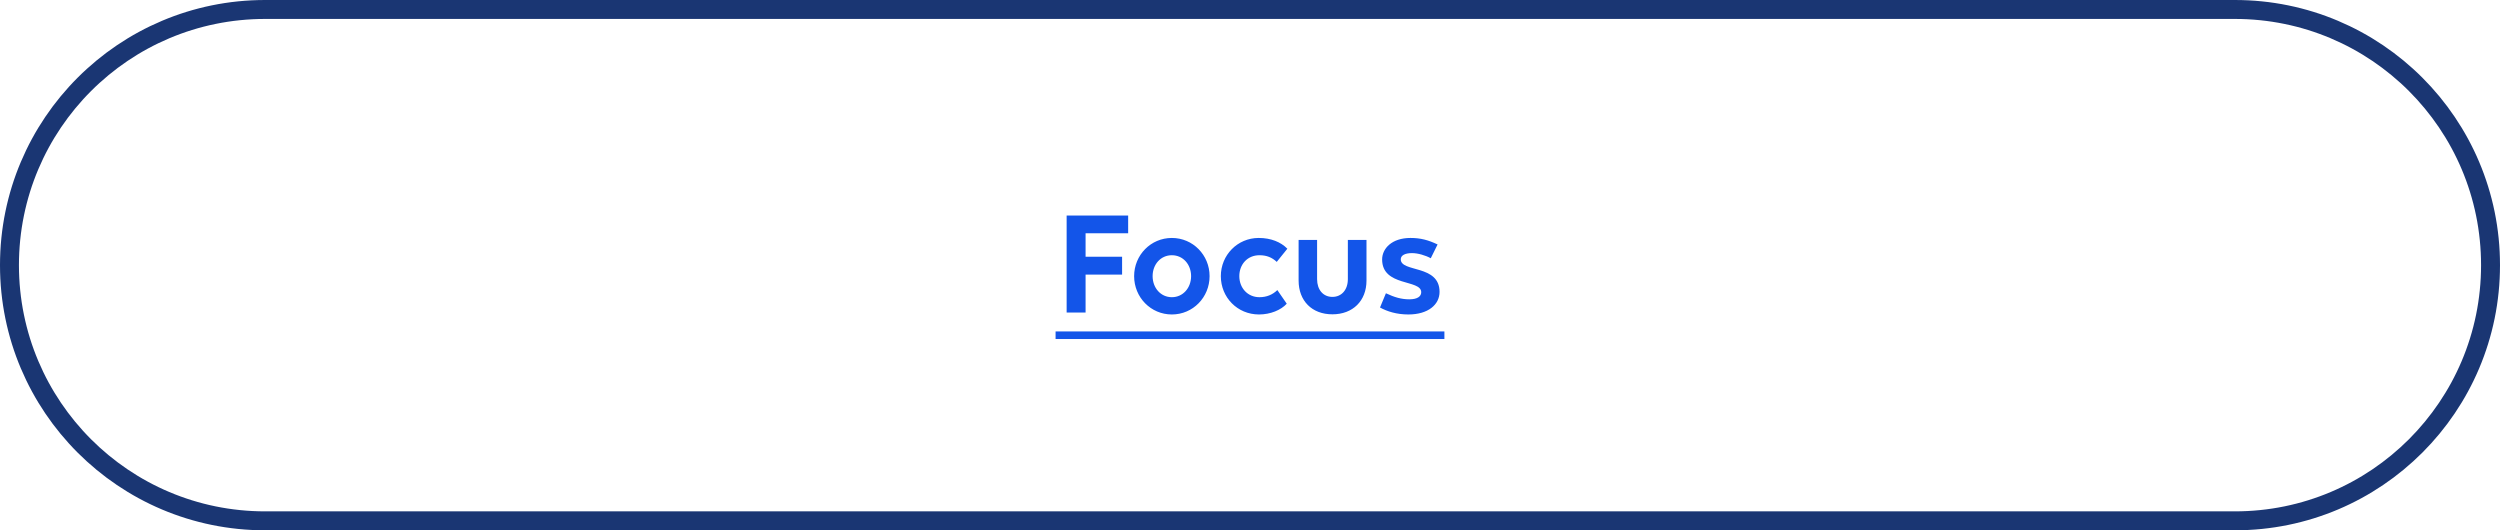 <svg width="264" height="56" viewBox="0 0 264 56" fill="none" xmlns="http://www.w3.org/2000/svg">
<path d="M28 1H236C250.912 1 263 13.088 263 28C263 42.912 250.912 55 236 55H28C13.088 55 1 42.912 1 28C1 13.088 13.088 1 28 1Z" stroke="#1A3673" stroke-width="2"/>
<path d="M112.637 33V22.76H119.133V24.632H114.637V27.112H118.493V29H114.637V33H112.637ZM123.748 33.208C121.524 33.208 119.764 31.4 119.764 29.16C119.764 26.936 121.524 25.128 123.748 25.128C125.972 25.128 127.732 26.936 127.732 29.16C127.732 31.4 125.972 33.208 123.748 33.208ZM123.748 31.384C124.932 31.384 125.78 30.392 125.78 29.16C125.78 27.928 124.932 26.952 123.748 26.952C122.564 26.952 121.716 27.928 121.716 29.16C121.716 30.392 122.564 31.384 123.748 31.384ZM134.824 27.656C134.328 27.192 133.768 26.952 133 26.952C131.72 26.952 130.872 27.928 130.872 29.16C130.872 30.392 131.736 31.384 133 31.384C133.768 31.384 134.392 31.112 134.888 30.632L135.88 32.072C135.272 32.744 134.152 33.208 132.952 33.208C130.664 33.208 128.92 31.4 128.92 29.16C128.92 26.936 130.68 25.128 132.92 25.128C134.216 25.128 135.256 25.56 135.944 26.264L134.824 27.656ZM139.085 25.336V29.48C139.085 30.6 139.725 31.352 140.701 31.352C141.677 31.352 142.333 30.6 142.333 29.48V25.336H144.301V29.624C144.301 31.768 142.861 33.192 140.701 33.192C138.541 33.192 137.133 31.768 137.133 29.624V25.336H139.085ZM148.721 33.208C147.489 33.208 146.481 32.888 145.729 32.472L146.353 30.968C147.233 31.384 147.969 31.608 148.817 31.608C149.681 31.608 150.081 31.304 150.081 30.856C150.081 29.48 145.953 30.296 145.953 27.4C145.953 26.248 146.977 25.128 148.945 25.128C150.017 25.128 150.833 25.352 151.809 25.816L151.089 27.272C150.545 26.968 149.729 26.728 149.105 26.728C148.369 26.728 147.921 26.968 147.921 27.384C147.921 28.792 152.017 27.912 152.017 30.824C152.017 32.152 150.833 33.208 148.721 33.208Z" fill="#1355E9"/>
<path d="M111.469 35H152.529V35.8H111.469V35Z" fill="#1355E9"/>
</svg>
